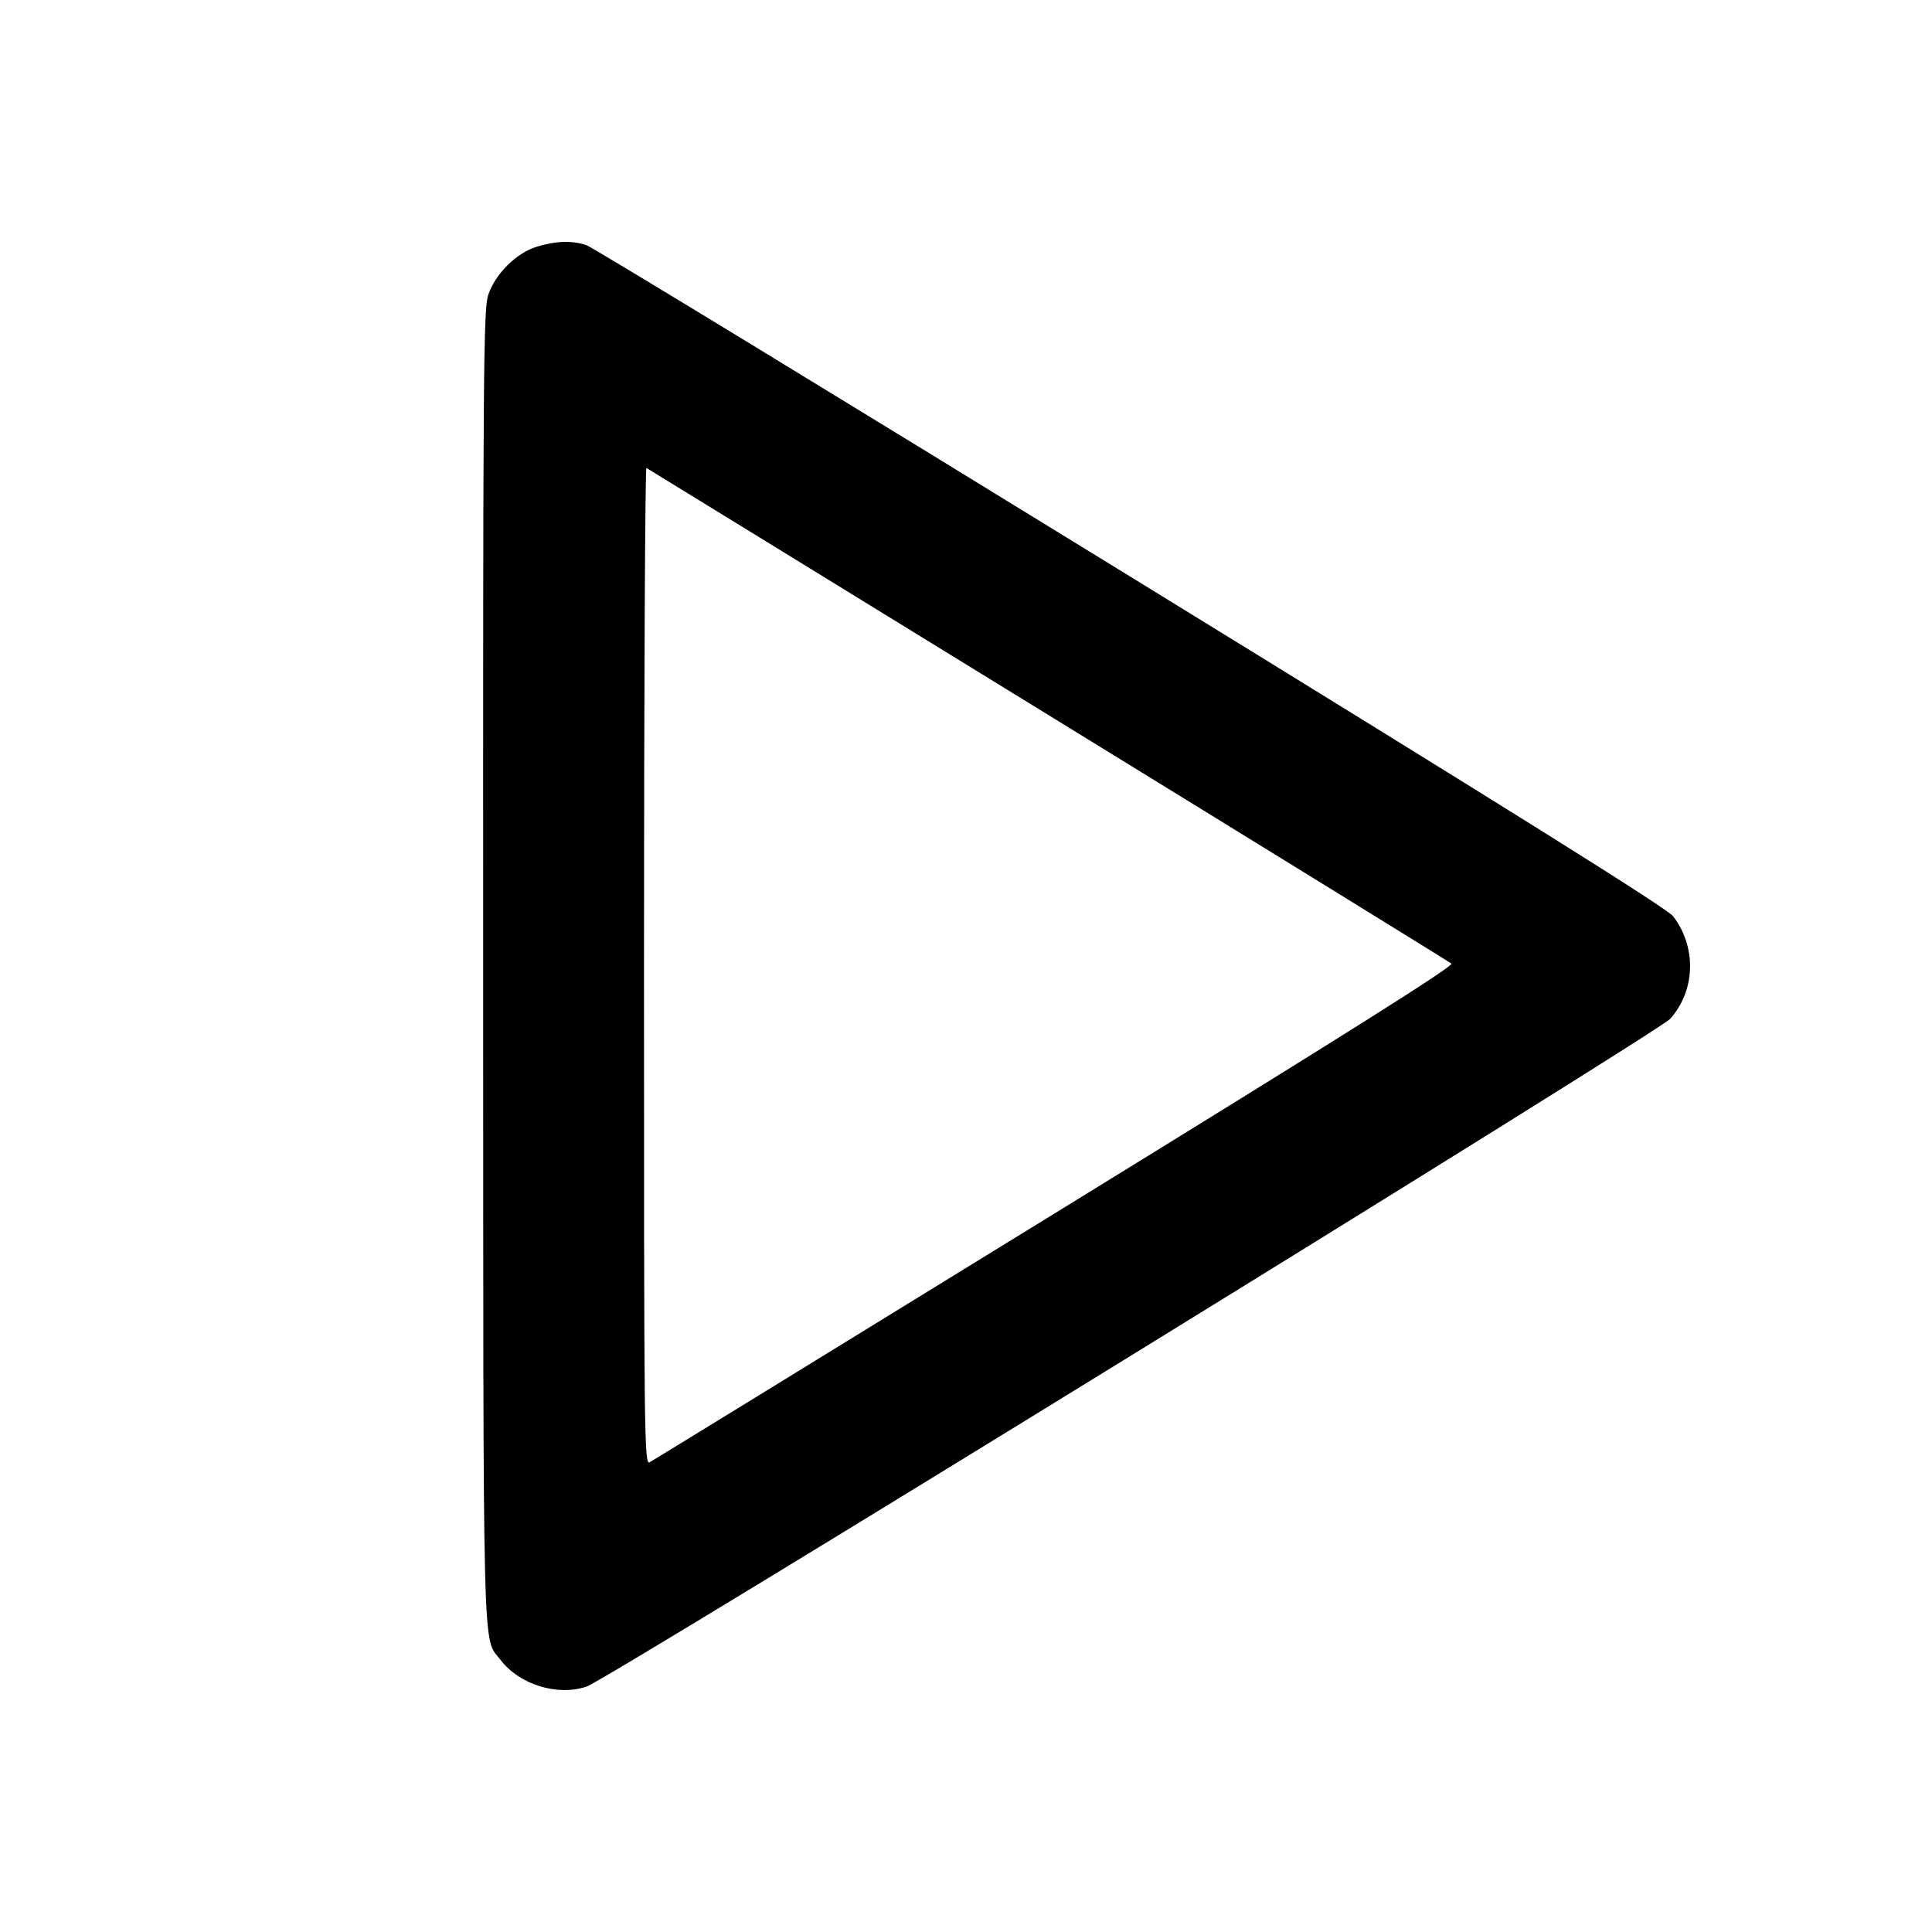 <svg xmlns="http://www.w3.org/2000/svg" width="24" height="24" viewBox="0 0 24 24" fill="none" stroke="currentColor" stroke-width="2" stroke-linecap="round" stroke-linejoin="round"><path d="M6.667 3.065 C 6.415 3.142,6.155 3.400,6.066 3.660 C 6.005 3.838,6.000 4.521,6.002 12.017 C 6.004 20.842,5.991 20.323,6.217 20.619 C 6.452 20.927,6.925 21.074,7.287 20.951 C 7.563 20.856,20.597 12.824,20.748 12.656 C 21.062 12.303,21.078 11.767,20.785 11.383 C 20.710 11.285,18.859 10.126,14.051 7.169 C 10.404 4.926,7.359 3.070,7.284 3.045 C 7.105 2.986,6.904 2.992,6.667 3.065 M13.020 8.880 C 15.748 10.557,18.002 11.948,18.030 11.970 C 18.066 11.998,16.704 12.856,13.110 15.068 C 10.376 16.751,8.109 18.144,8.070 18.165 C 8.003 18.201,8.000 17.895,8.000 11.999 C 8.000 8.587,8.014 5.803,8.030 5.813 C 8.046 5.822,10.292 7.202,13.020 8.880 " stroke="none" fill-rule="evenodd" fill="black"></path></svg>